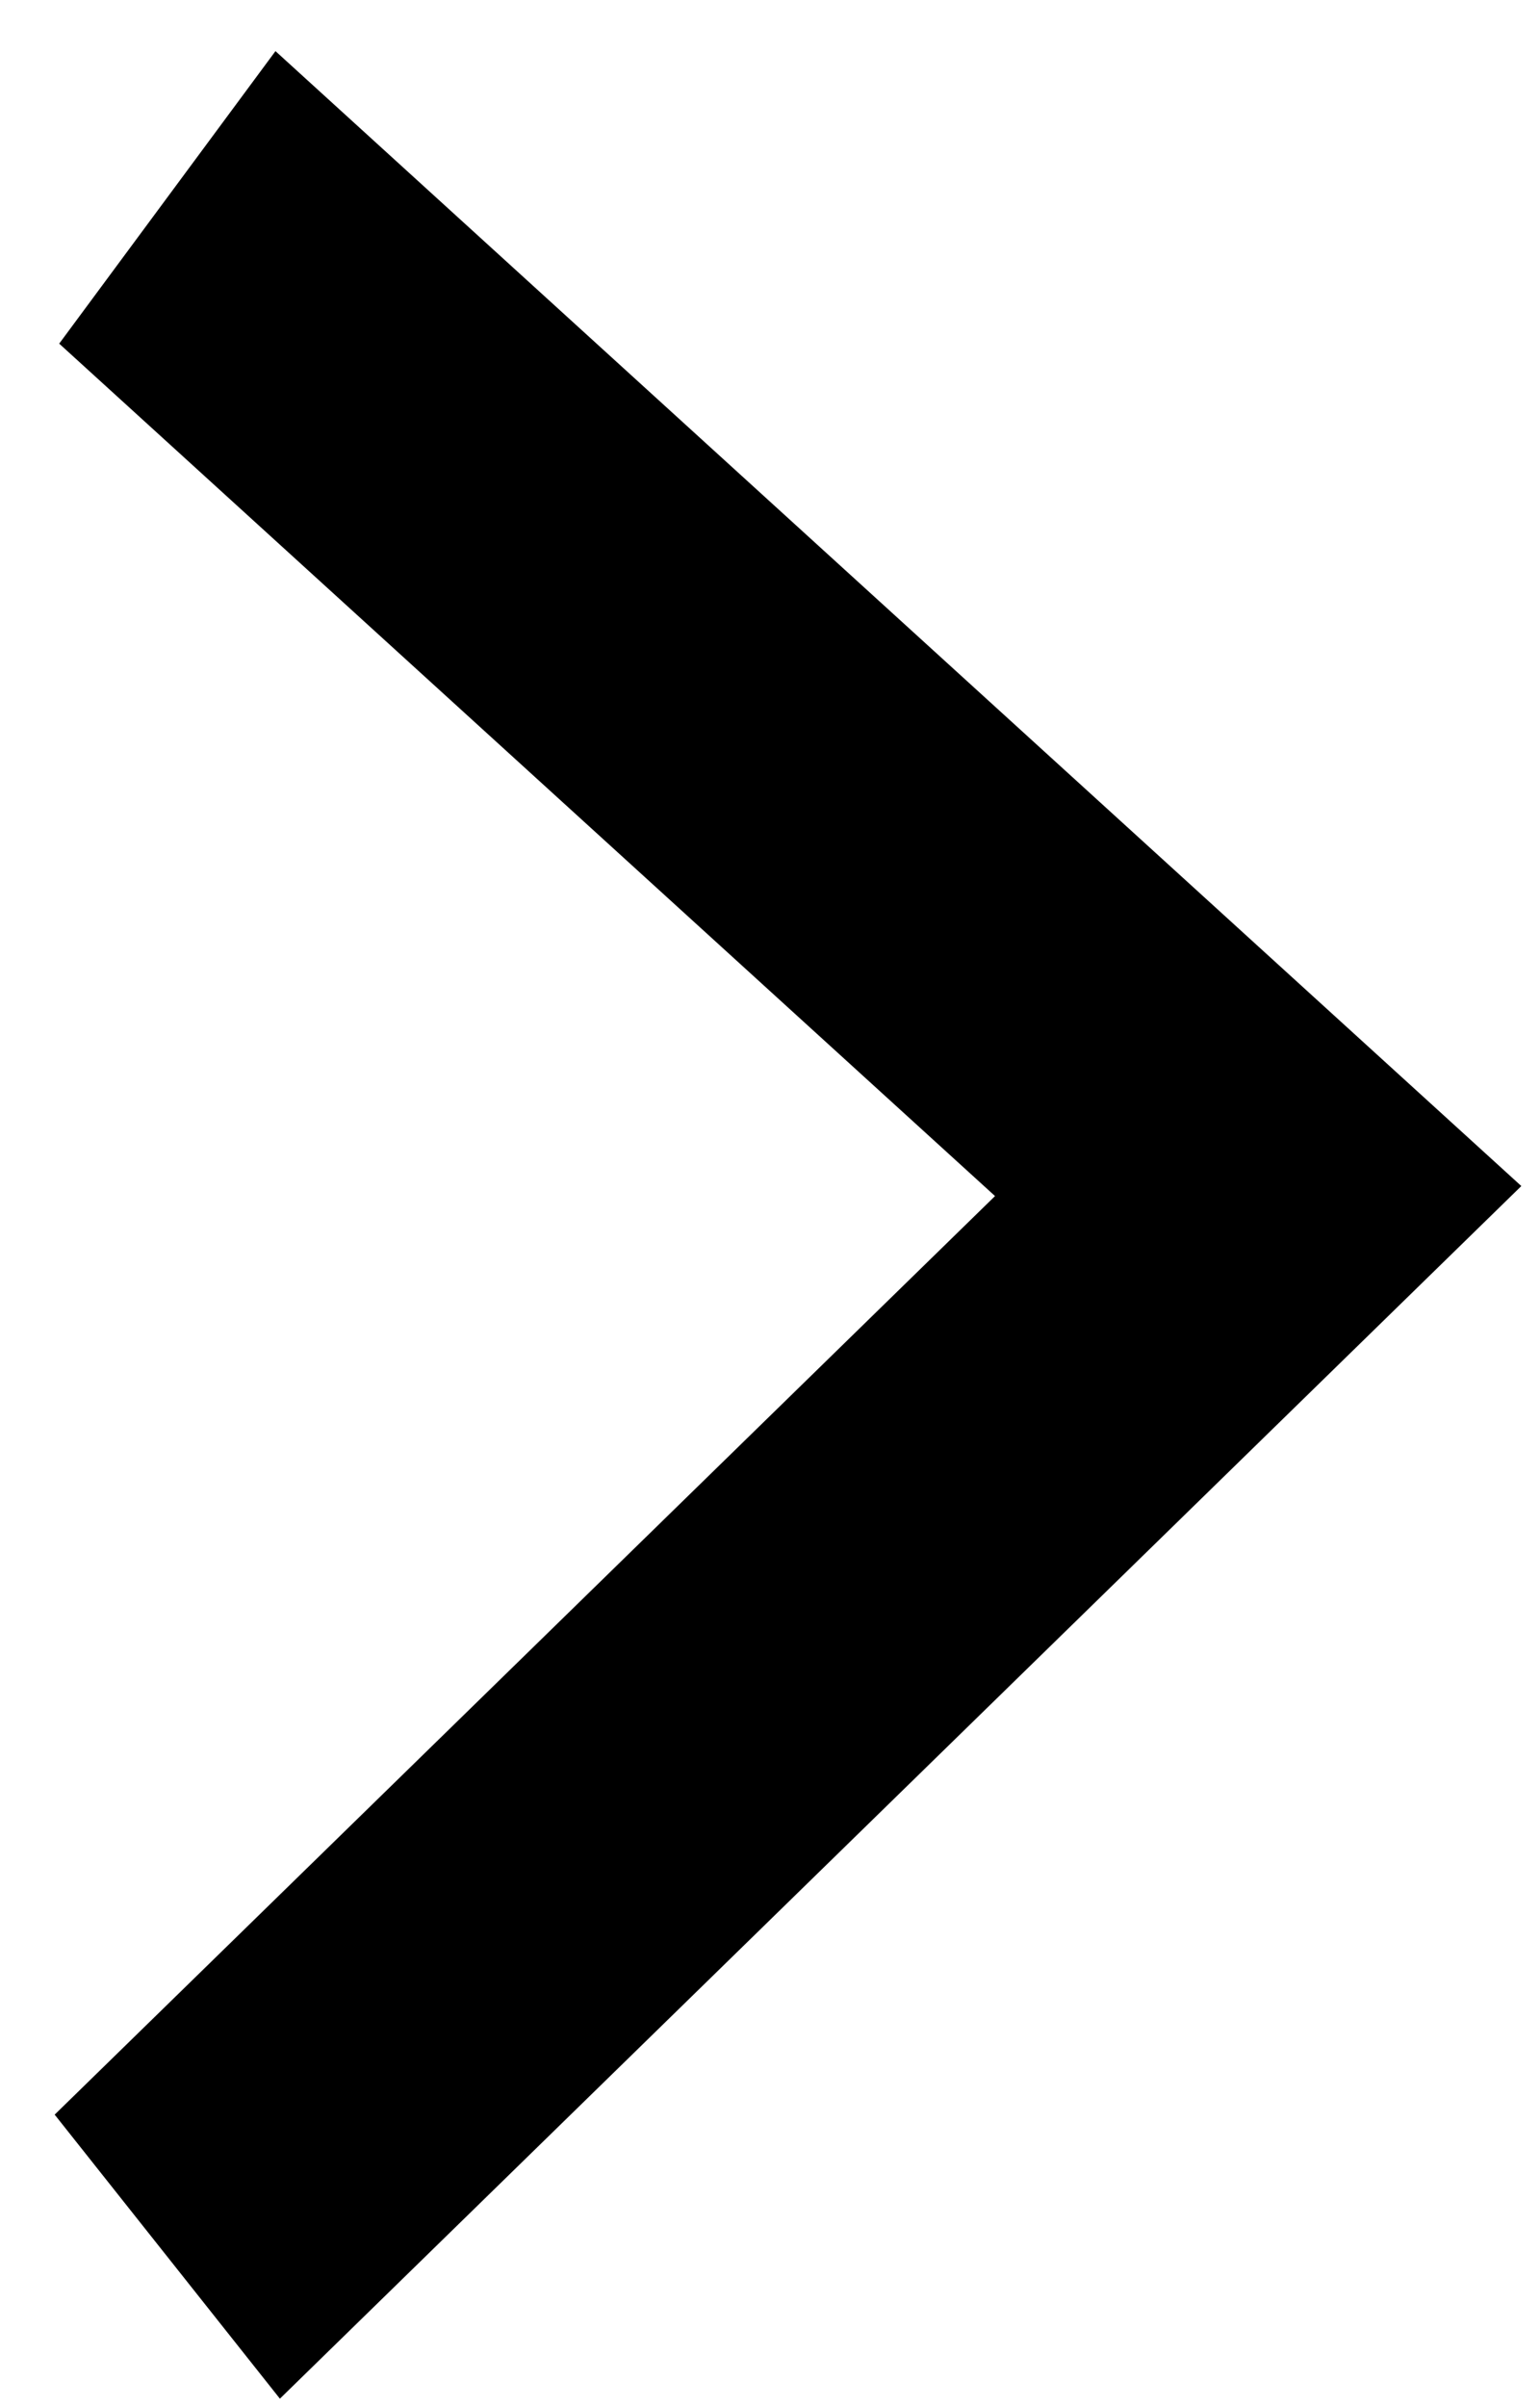 <?xml version="1.0" encoding="UTF-8"?>
<svg viewBox="0 0 16 25" version="1.1" xmlns="http://www.w3.org/2000/svg" xmlns:xlink="http://www.w3.org/1999/xlink">
    <!-- Generator: Sketch 49.2 (51160) - http://www.bohemiancoding.com/sketch -->
    <title>chevron-right</title>
    <desc>Created with Sketch.</desc>
    <defs></defs>
    <g id="Page-1" stroke="none" stroke-width="1" fill-rule="evenodd">
        <g id="chevron-right" fill-rule="nonzero">
            <g transform="translate(8, 12.571) rotate(-90) translate(-8, -12.571) translate(-4.571, 4.571)" id="chevron-down">
                <polygon points="21.573 0.615 24.611 2.862 12.824 15.806 0.23 2.908 3.18 0.568 12.72 10.338"></polygon>
            </g>
        </g>
    </g>
</svg>
